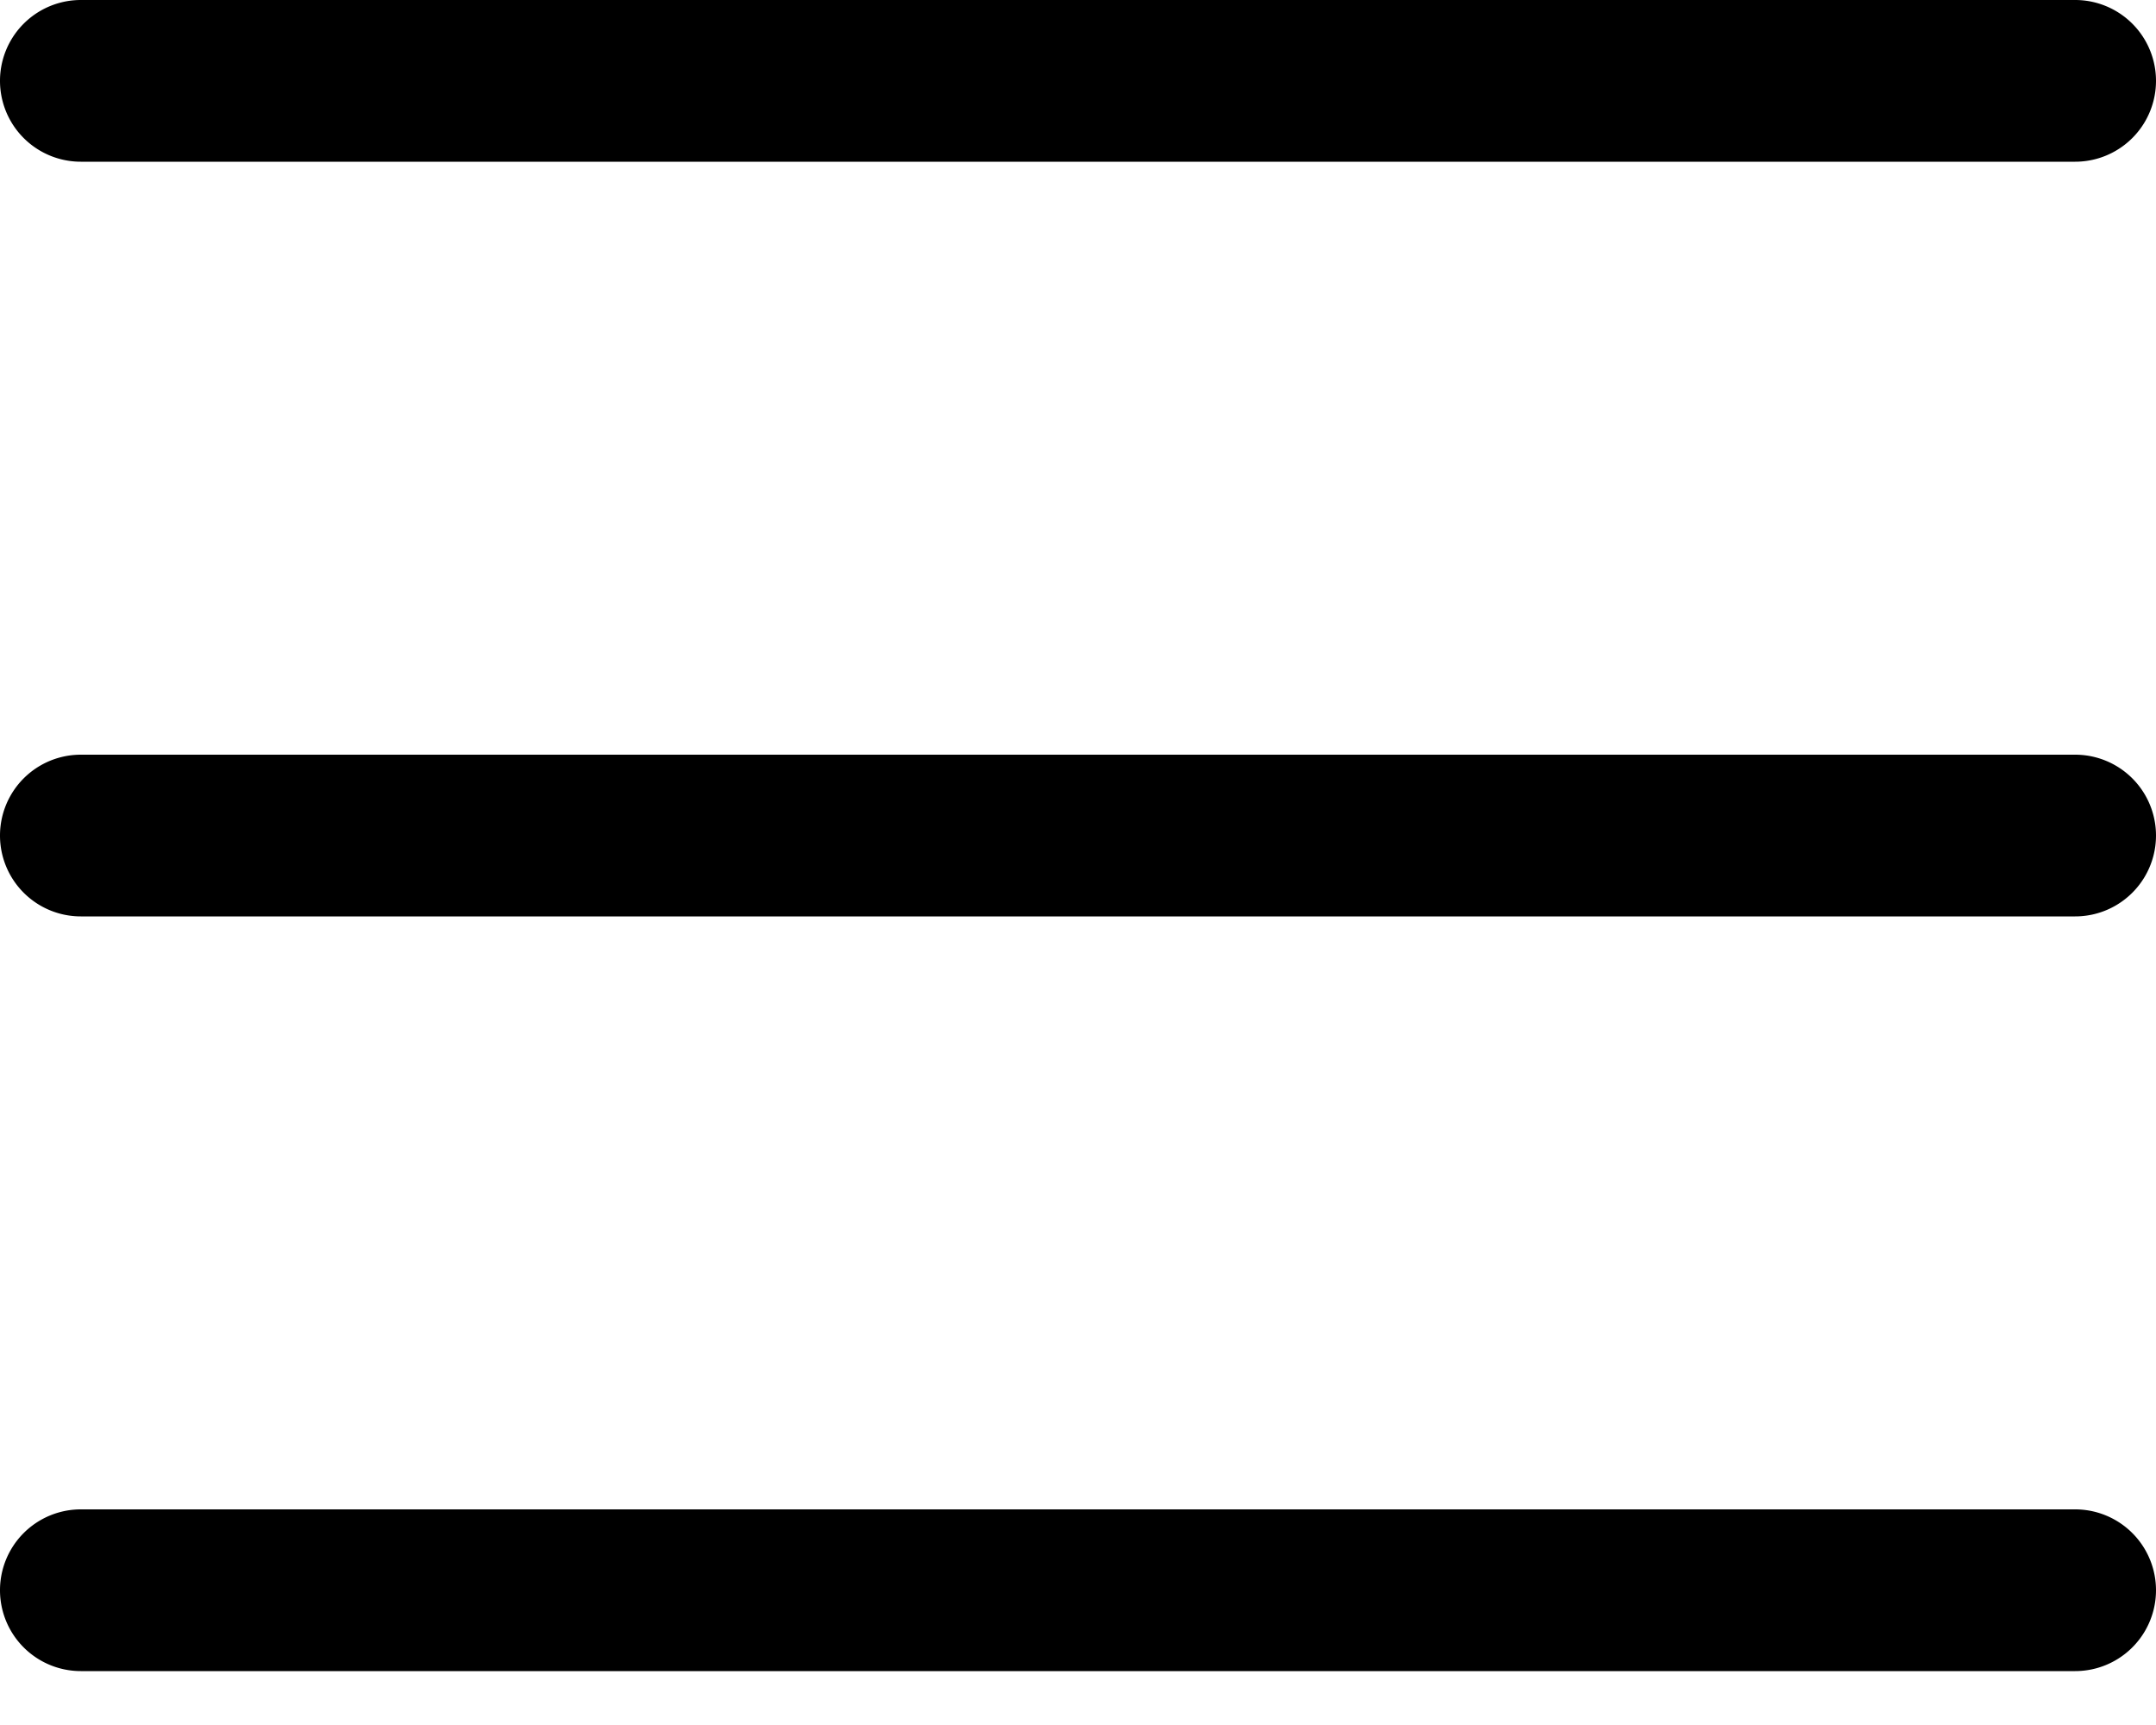 <svg xmlns="http://www.w3.org/2000/svg" width="20" height="16" viewBox="0 0 20 16">
    <path fill="#000" fill-rule="evenodd" d="M19.25 14a.75.75 0 1 1 0 1.5H.75a.75.75 0 1 1 0-1.5h18.5zm0-7a.75.75 0 1 1 0 1.5H.75a.75.75 0 1 1 0-1.5h18.5zm0-7a.75.75 0 1 1 0 1.5H.75a.75.75 0 1 1 0-1.5h18.5z"/>
</svg>

